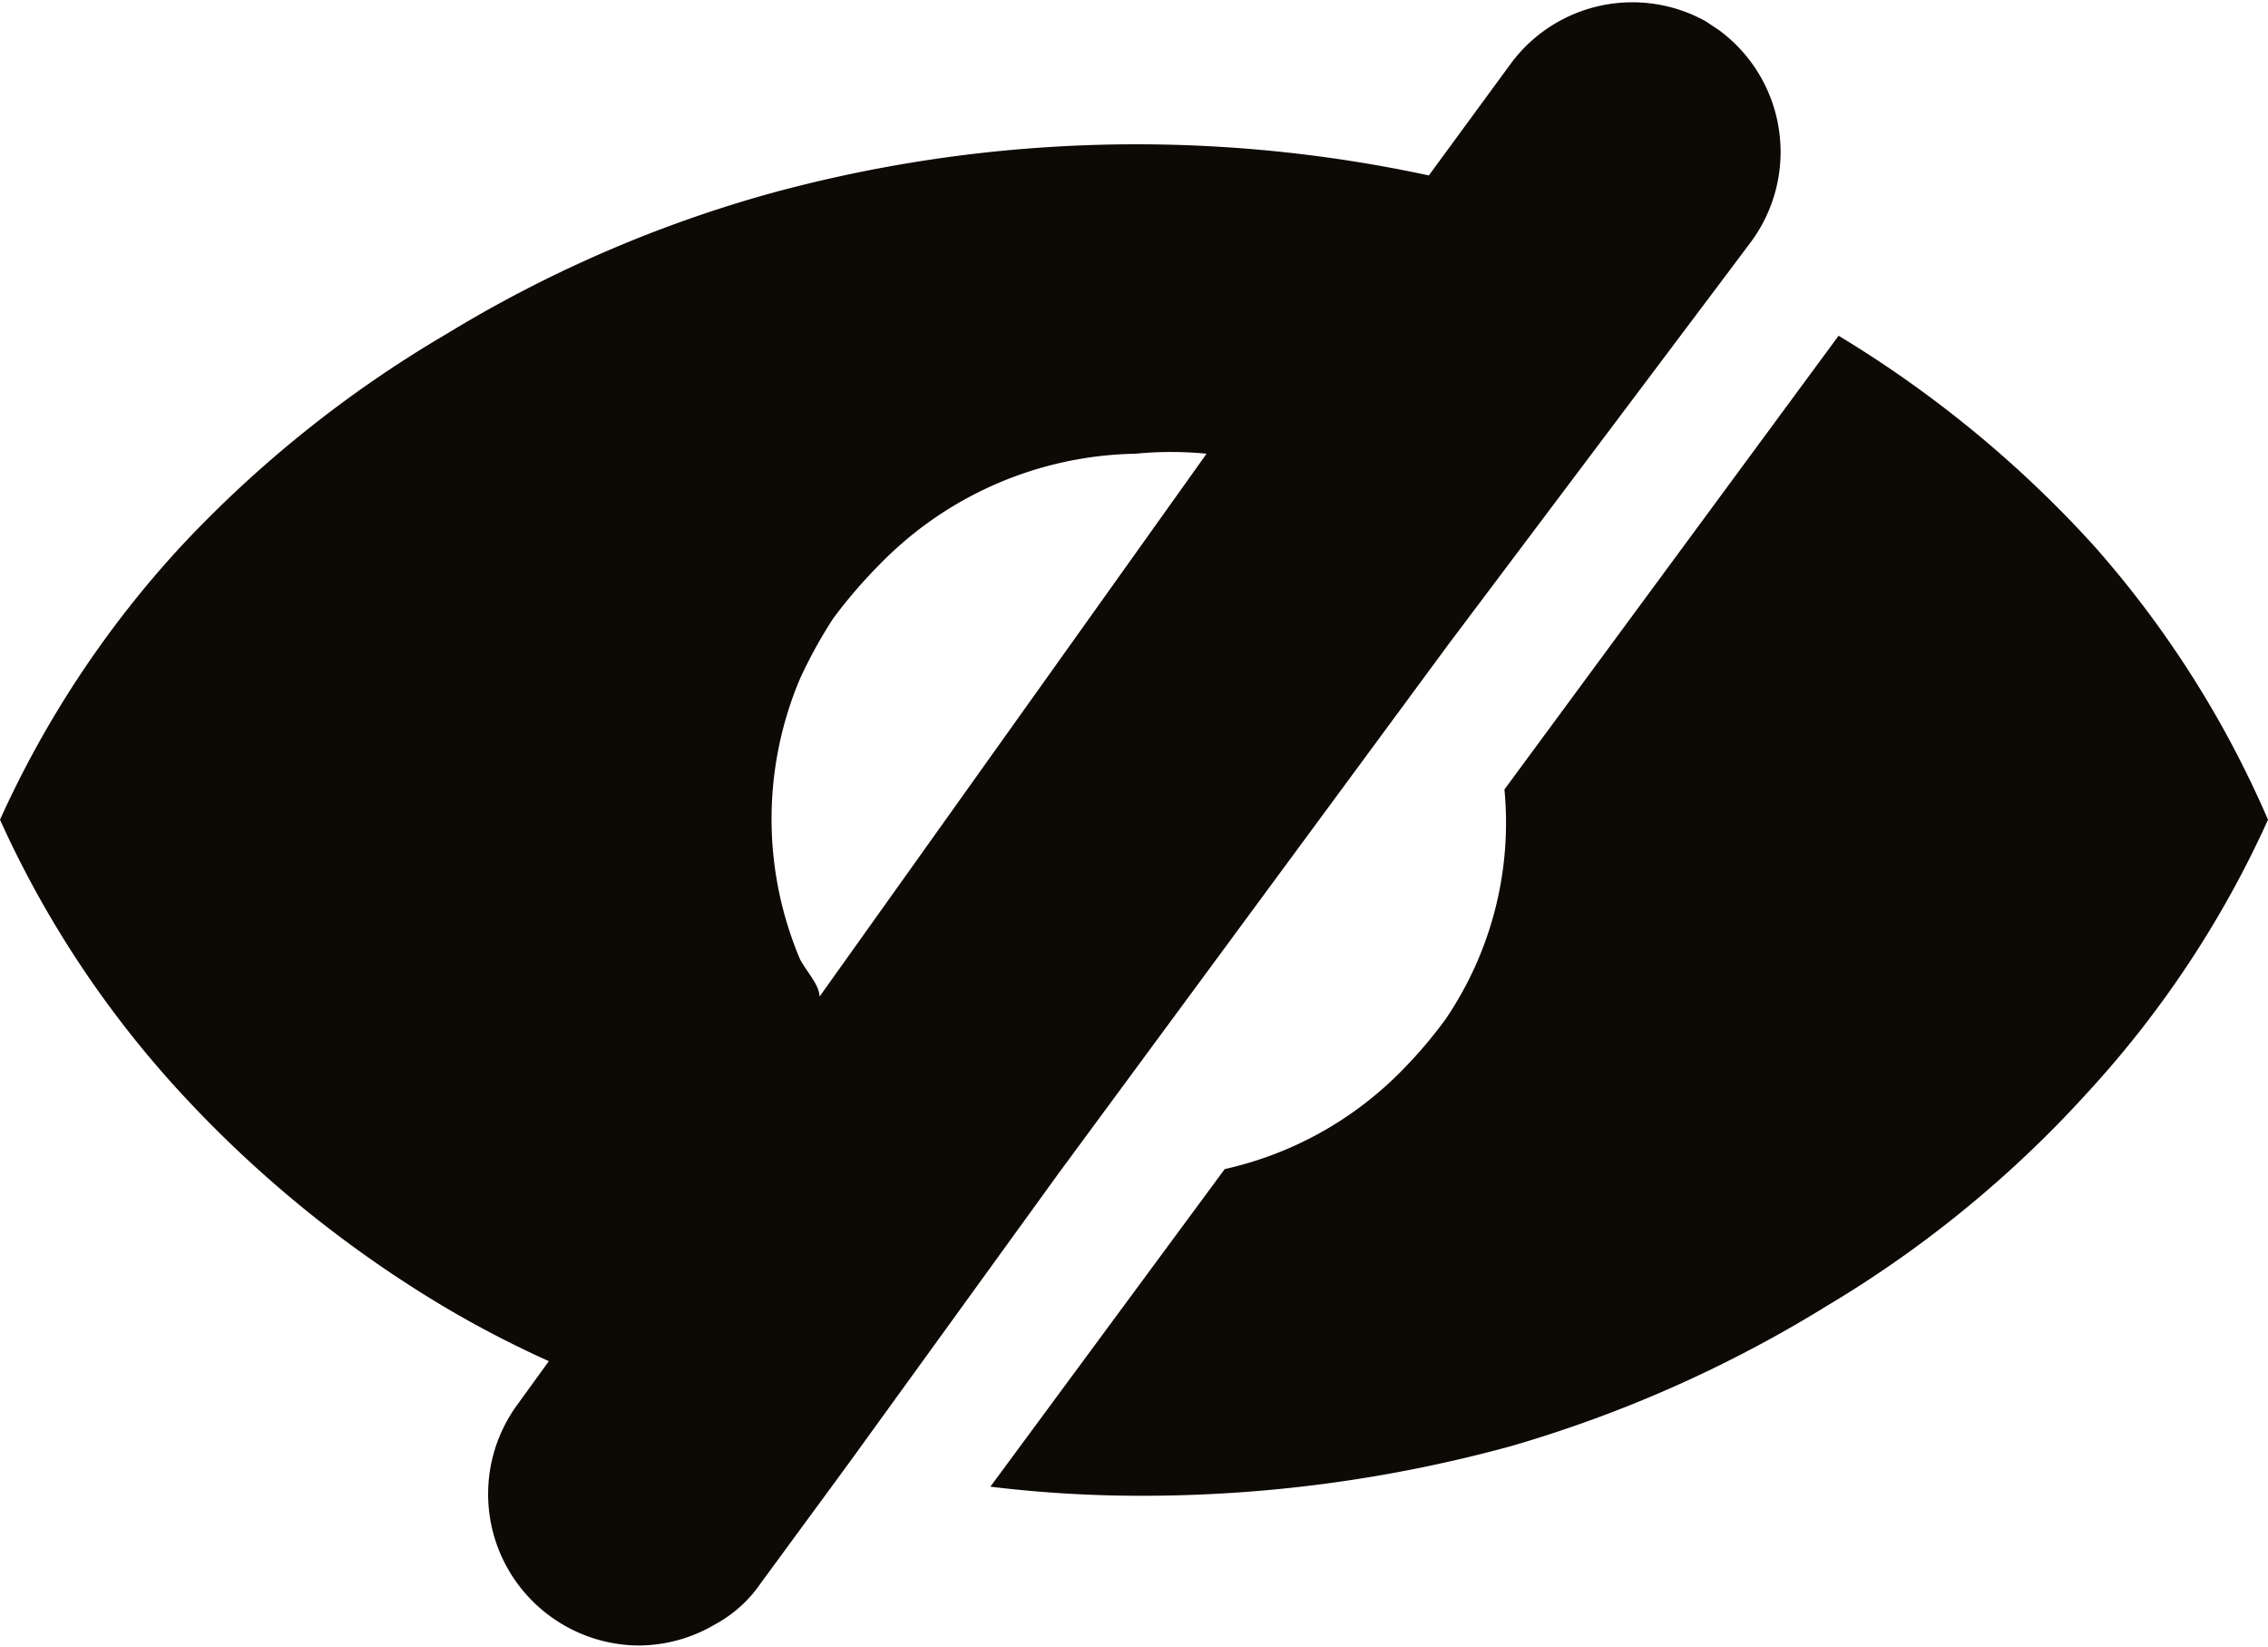 <svg xmlns="http://www.w3.org/2000/svg" viewBox="0 0 15 10.89"><path d="M15 5.42a6.79 6.79 0 01-1.19 1.8 7.53 7.53 0 01-1.72 1.41 8.47 8.47 0 01-2.09.93 9.22 9.22 0 01-2.45.33 8.22 8.22 0 01-1-.06l1.55-2.1a2.36 2.36 0 001.18-.66 3 3 0 00.28-.33 2.31 2.31 0 00.39-1.52l2.21-3a7.55 7.55 0 011.69 1.39A6.79 6.79 0 0115 5.42zM11.37.2l-.09-.06A1 1 0 0010 .41l-.55.75a9.19 9.19 0 00-4.36.12 8.47 8.47 0 00-2.14.93 7.8 7.8 0 00-1.76 1.41A6.79 6.79 0 000 5.42a6.79 6.79 0 001.19 1.8 7.8 7.8 0 001.73 1.41 6.94 6.94 0 00.71.37l-.21.29a1 1 0 00.21 1.39 1 1 0 00.6.2 1 1 0 00.5-.14.86.86 0 00.3-.27l.58-.79L7 7.76l2.58-3.5 1.82-2.42.18-.24a1 1 0 00-.21-1.4zM5.42 6.59c0-.08-.09-.17-.13-.25a2.38 2.38 0 010-1.85 3.11 3.11 0 01.22-.4 3.27 3.27 0 01.3-.35A2.42 2.42 0 017.51 3a2.42 2.42 0 01.47 0z" fill="#0d0905"/></svg>